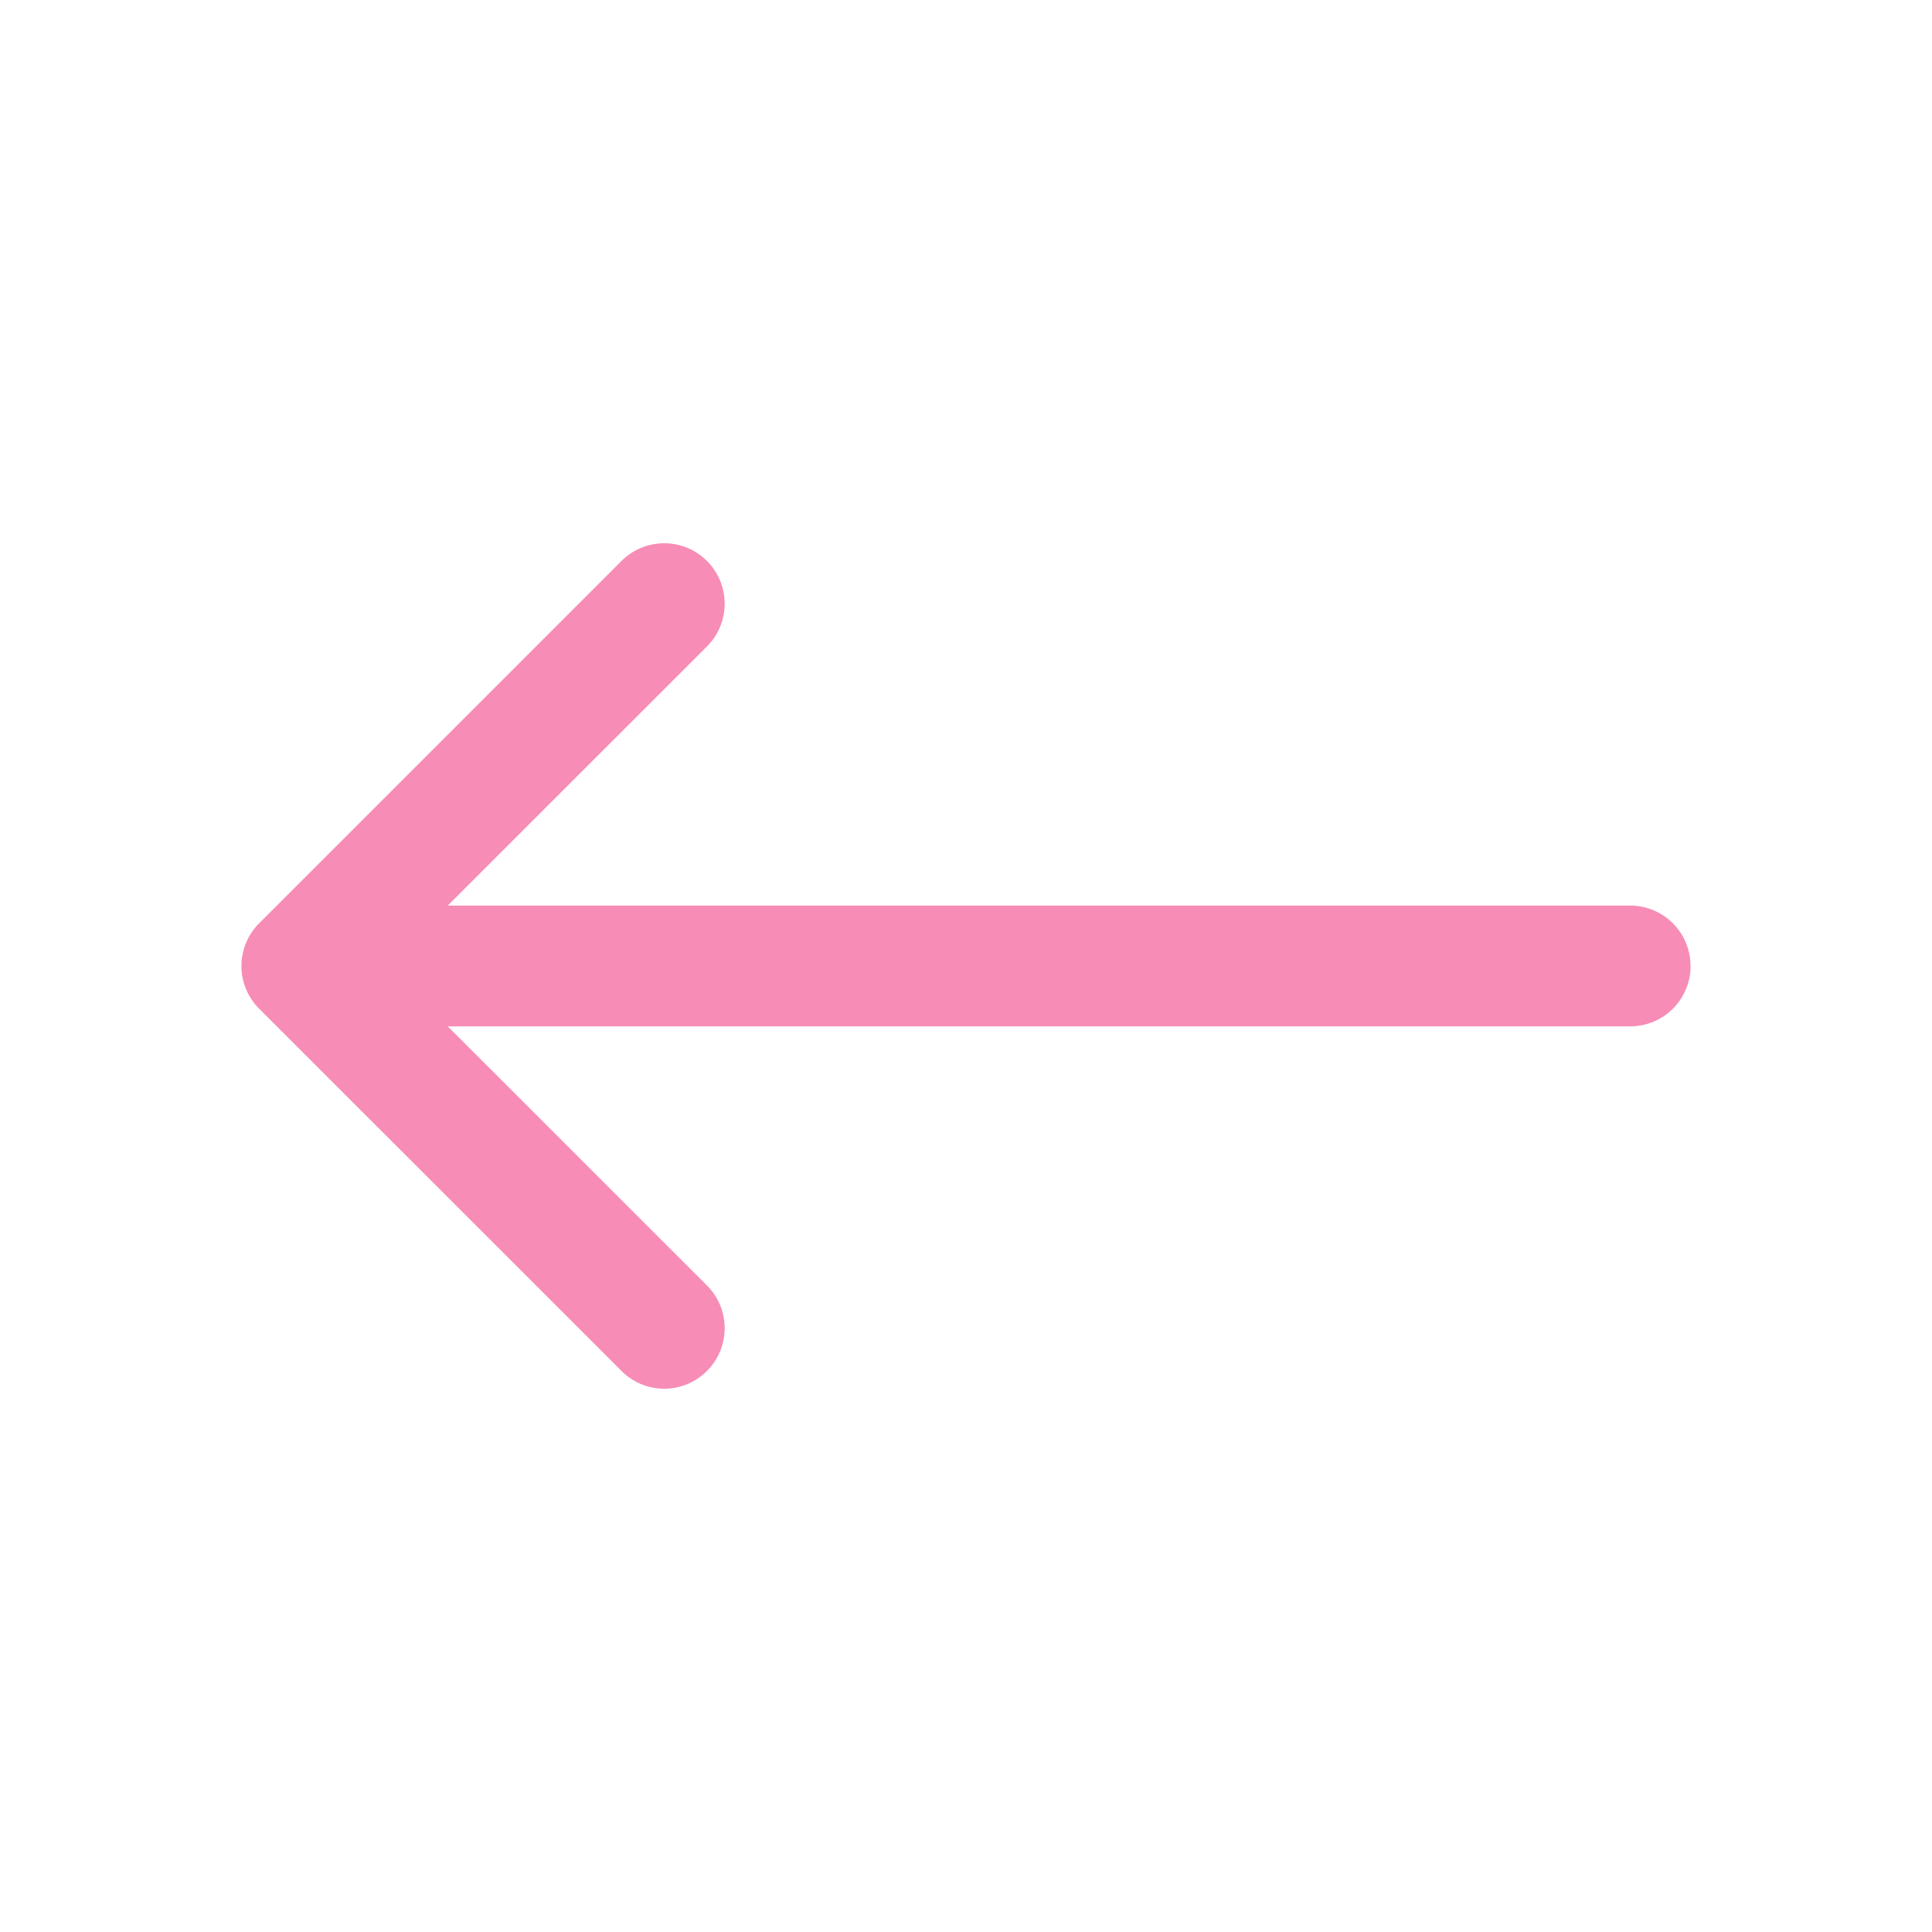 <svg width="25" height="25" fill="none" xmlns="http://www.w3.org/2000/svg"><path fill-rule="evenodd" clip-rule="evenodd" d="M9.148 17.74a.78.78 0 01-1.106 0l-4.688-4.687a.78.78 0 010-1.106l4.688-4.688a.782.782 0 111.106 1.106L5.012 12.5l4.136 4.134a.782.782 0 010 1.106z" fill="#F78CB6"/><path fill-rule="evenodd" clip-rule="evenodd" d="M21.876 12.5a.781.781 0 01-.781.781H4.688a.781.781 0 110-1.563h16.407a.781.781 0 01.78.782z" fill="#F78CB6"/></svg>